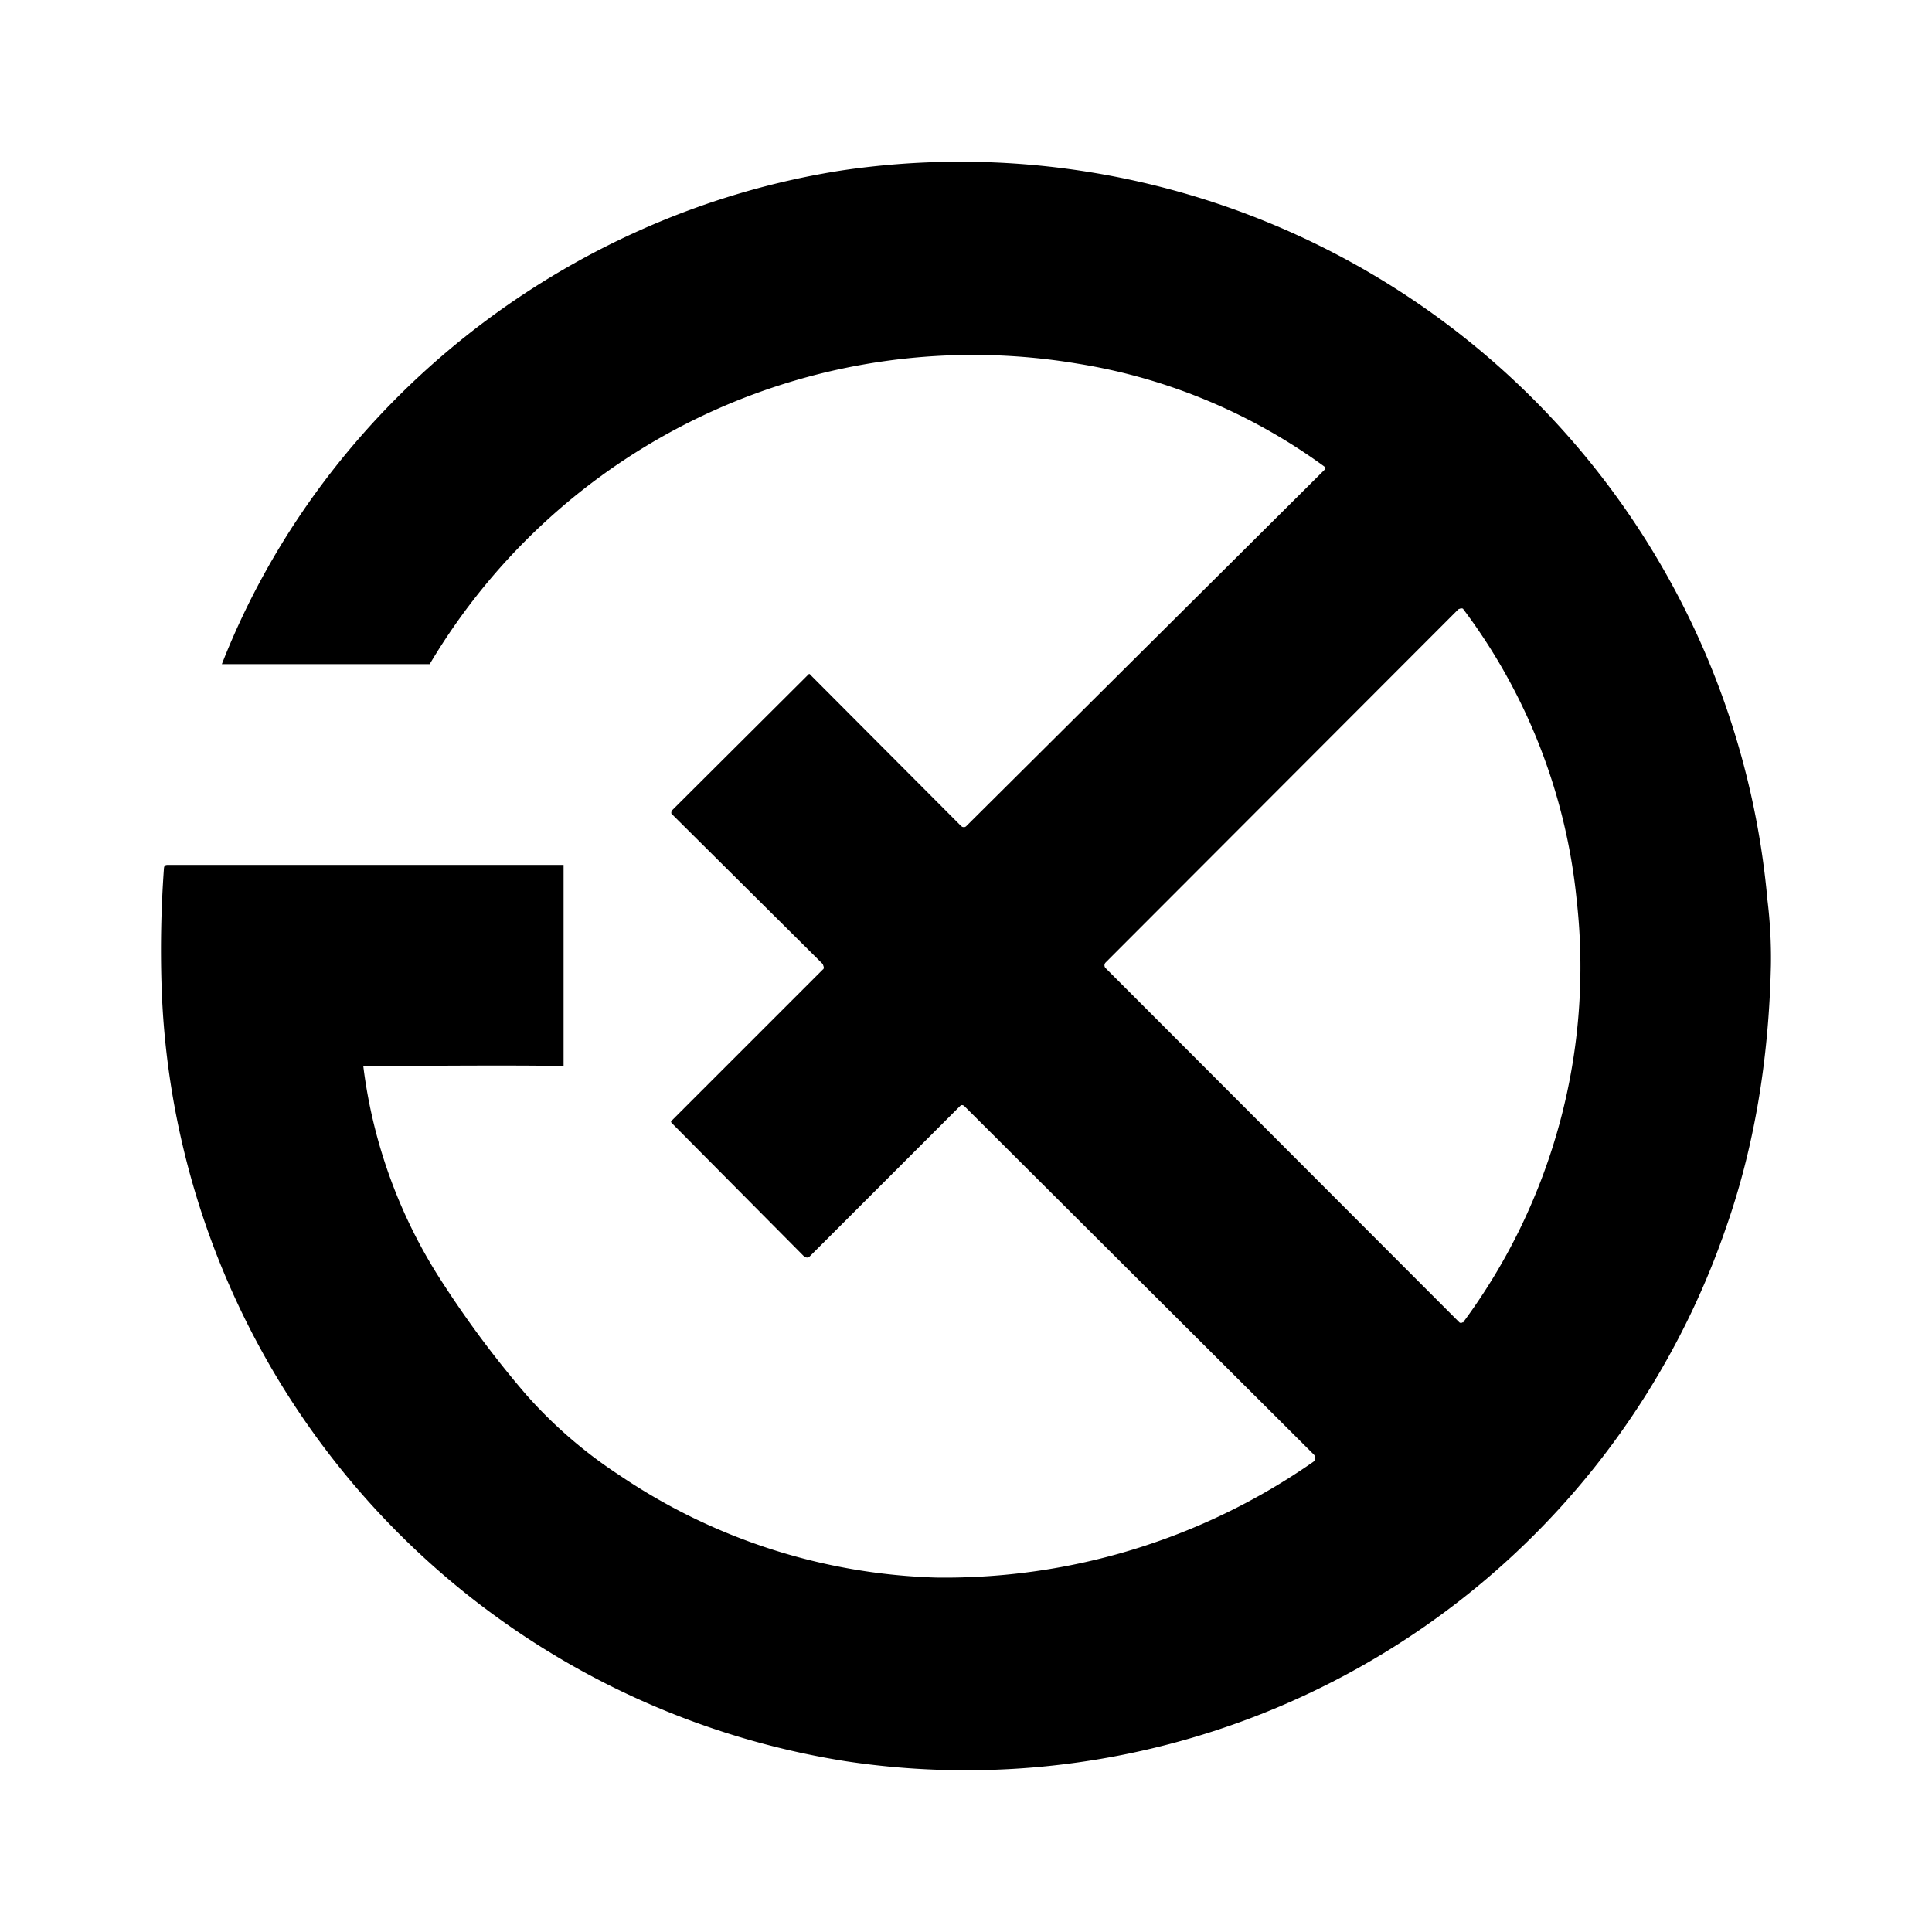 <svg xmlns="http://www.w3.org/2000/svg" xmlns:xlink="http://www.w3.org/1999/xlink" width="24" height="24" viewBox="0 0 24 24"><path fill="currentColor" fill-rule="evenodd" d="M5.513 15.958a6.35 6.35 0 0 1-1-2.713s2.12-.019 2.488 0v-2.501H2.1c-.038 0-.057 0-.063.038c-.037.512-.044.987-.031 1.425a10.08 10.08 0 0 0 8.503 9.672a9.984 9.984 0 0 0 10.934-6.634q.517-1.473.556-3.257q.006-.405-.043-.806a10.067 10.067 0 0 0-11.491-9.066c-3.439.532-6.44 2.895-7.709 6.134h2.582a7.85 7.85 0 0 1 8.046-3.733a7.1 7.1 0 0 1 3.064 1.276q.009.006.012.018v.013l-.006.012l-4.451 4.427a.04.04 0 0 1-.032.012l-.017-.003l-.014-.01l-1.875-1.881l-.003-.005l-.005-.003h-.006l-.005.002l-1.694 1.688l-.01.014l-.003.017c0 .006 0 .019.013.025l1.869 1.857l.012.037c0 .013 0 .025-.012.031L8.345 13.92q-.018.011 0 .031l1.644 1.657l.015.01l.017.003a.04.04 0 0 0 .037-.013l1.876-1.876a.03.03 0 0 1 .031 0h.006l4.346 4.333a.064.064 0 0 1 .016.073l-.017.02a8 8 0 0 1-4.688 1.439a7.4 7.4 0 0 1-3.94-1.276a5.7 5.7 0 0 1-1.15-.994q-.559-.65-1.025-1.369m12.667.463a7.42 7.42 0 0 0 1.406-5.24a7.2 7.2 0 0 0-1.413-3.62a.05.05 0 0 0-.037 0l-.019.007l-4.383 4.389a.05.05 0 0 0 0 .069l4.395 4.401a.03.03 0 0 0 .038 0h.012z" clip-rule="evenodd"/></svg>
